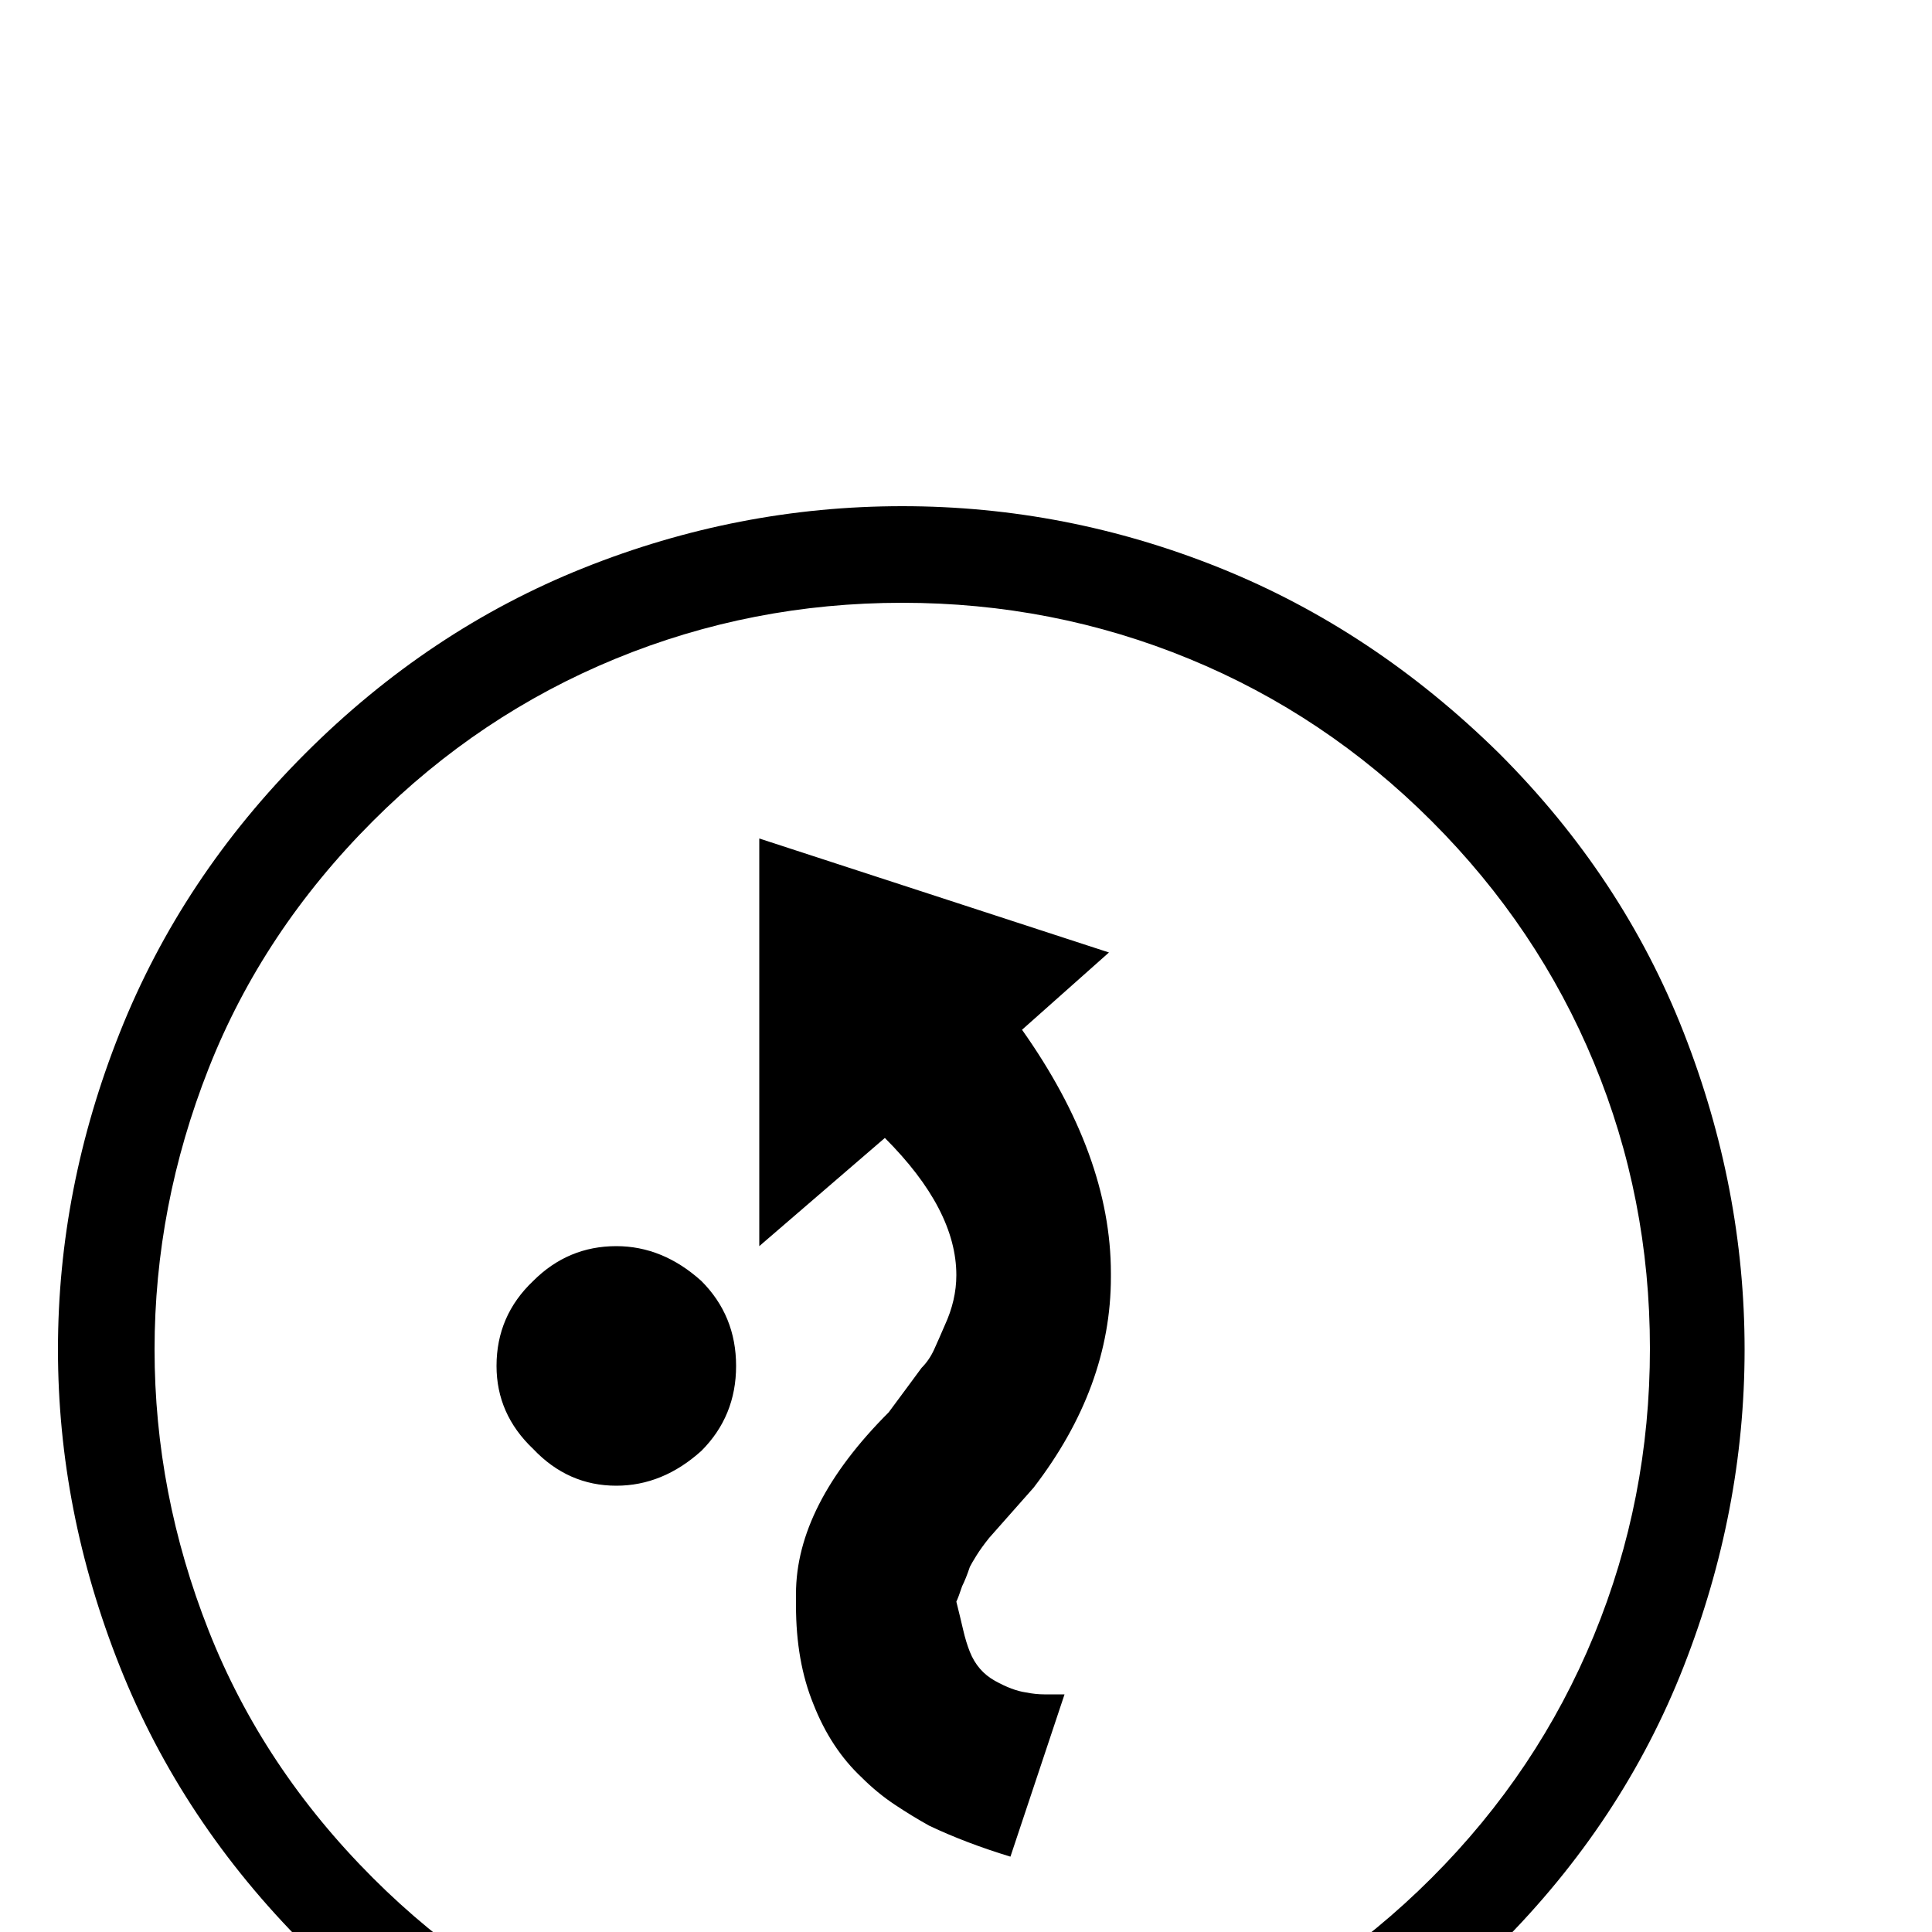 <svg xmlns="http://www.w3.org/2000/svg" viewBox="0 -200 1000 1000"><path fill="currentColor" d="M776 190q64 64 95.5 144.5t31.5 164-31.5 164T776 807q-65 64-144.5 96T467 935t-165-32-144-96-96-144.5-32-164 32-164T158 190t144-96 165-32 164.5 32T776 190zm-35 582q55-55 84-125.5T854 498t-29-148-84-125-125.5-84T467 112t-148.5 29T193 225q-57 57-85 128T80 498.5 108 644t85 128q55 55 125.5 84T467 885t148.5-29T741 772zM319 569q-25 0-43-19-19-18-19-43 0-26 19-44 18-18 43-18 24 0 44 18 18 18 18 44t-18 44q-20 18-44 18zm162 176q-9-5-18-11t-17-14q-16-15-25-38-9-22-9-51v-6q0-46 48-94 6-8 10-13.5t7-9.5q4-4 6.5-9.5T489 486q6-13 6-26 0-34-37-71l-65 56V234l181 59-45 40q46 65 46 126v2q0 57-40 109-15 17-23 26-4 5-6.5 9t-3.5 6q-2 6-4 10-2 6-3 8 2 8 3.5 14.5T502 655q4 10 13 15t16 6q5 1 9.5 1H551l-28 84q-23-7-42-16z"/></svg>